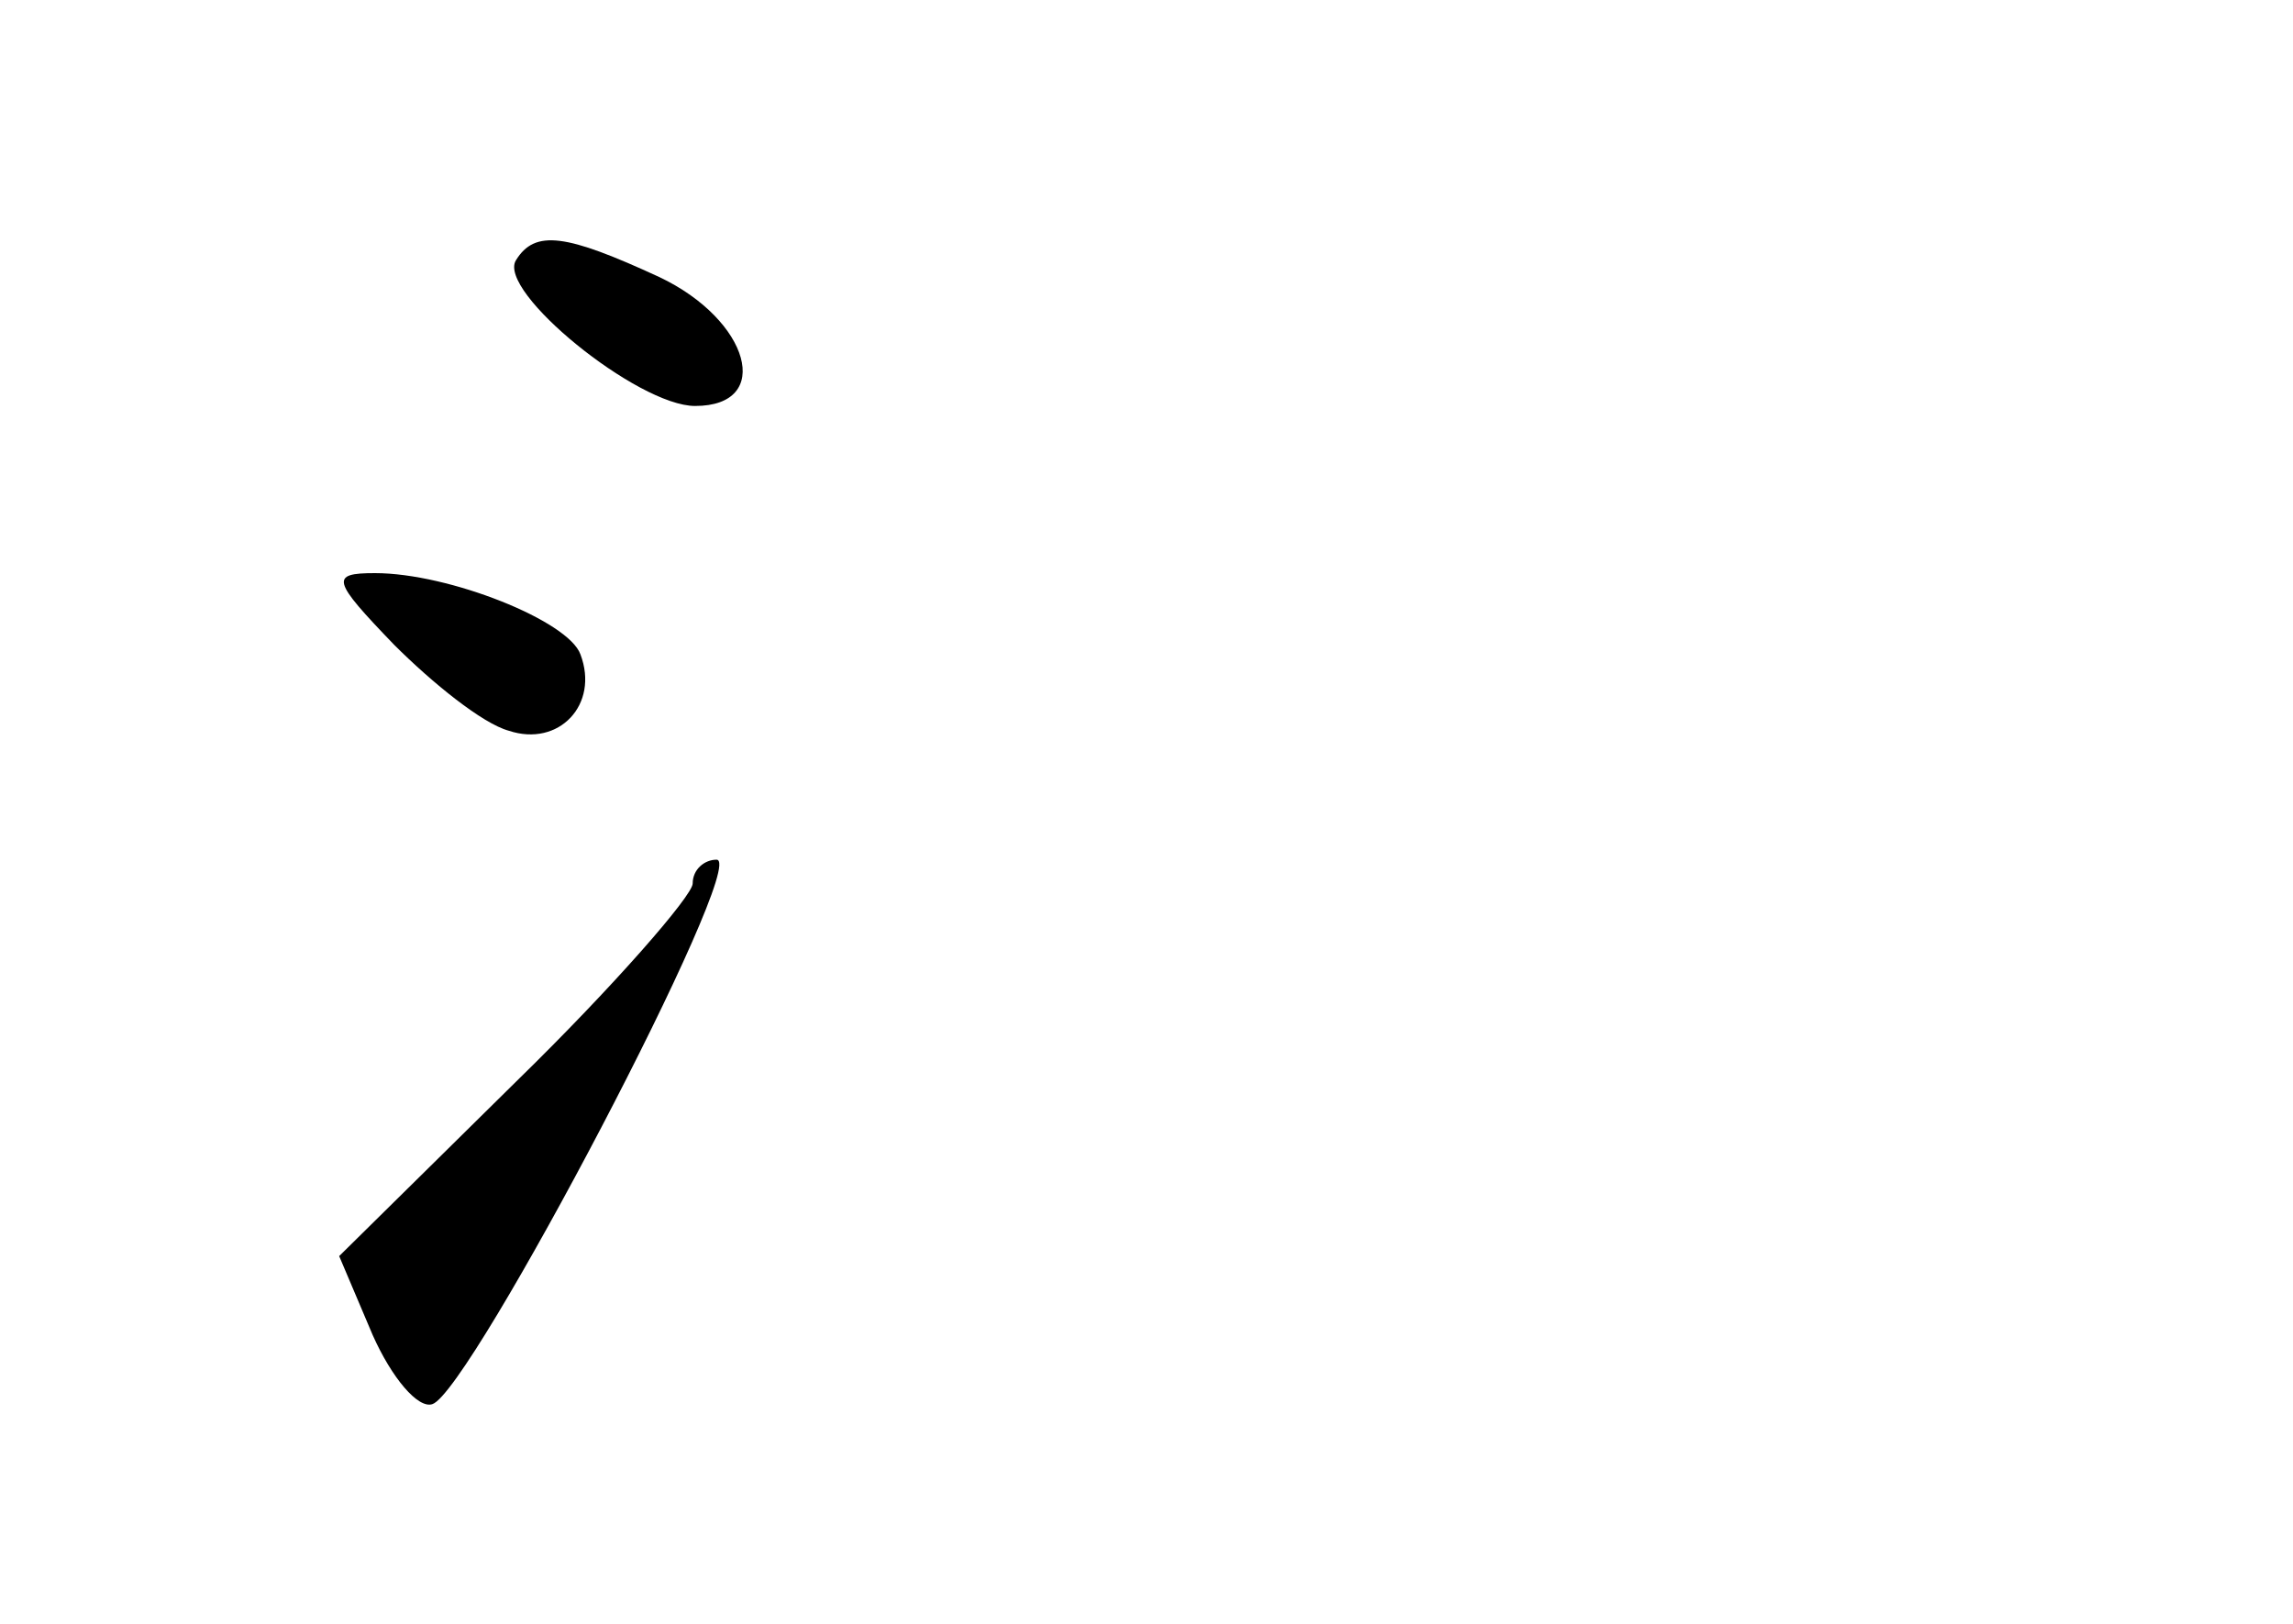 <?xml version="1.0" standalone="no"?>
<!DOCTYPE svg PUBLIC "-//W3C//DTD SVG 20010904//EN"
 "http://www.w3.org/TR/2001/REC-SVG-20010904/DTD/svg10.dtd">
<svg version="1.0" xmlns="http://www.w3.org/2000/svg"
 width="96pt" height="68pt" viewBox="0 0 96 68"
 preserveAspectRatio="xMidYMid meet">
<g transform="translate(0,68) scale(0.1,-0.1)"
fill="#000000" stroke="none">
<path d="M216 571 c-8 -13 51 -61 75 -61 33 0 23 36 -15 54 -39 18 -52 20 -60
7z"/>
<path d="M165 410 c16 -16 37 -33 48 -36 21 -7 38 11 30 32 -5 14 -55 34 -86
34 -19 0 -18 -3 8 -30z"/>
<path d="M290 310 c0 -5 -33 -43 -74 -83 l-74 -73 14 -33 c8 -18 19 -31 25
-29 16 5 133 228 119 228 -5 0 -10 -4 -10 -10z"/>
</g>
</svg>
